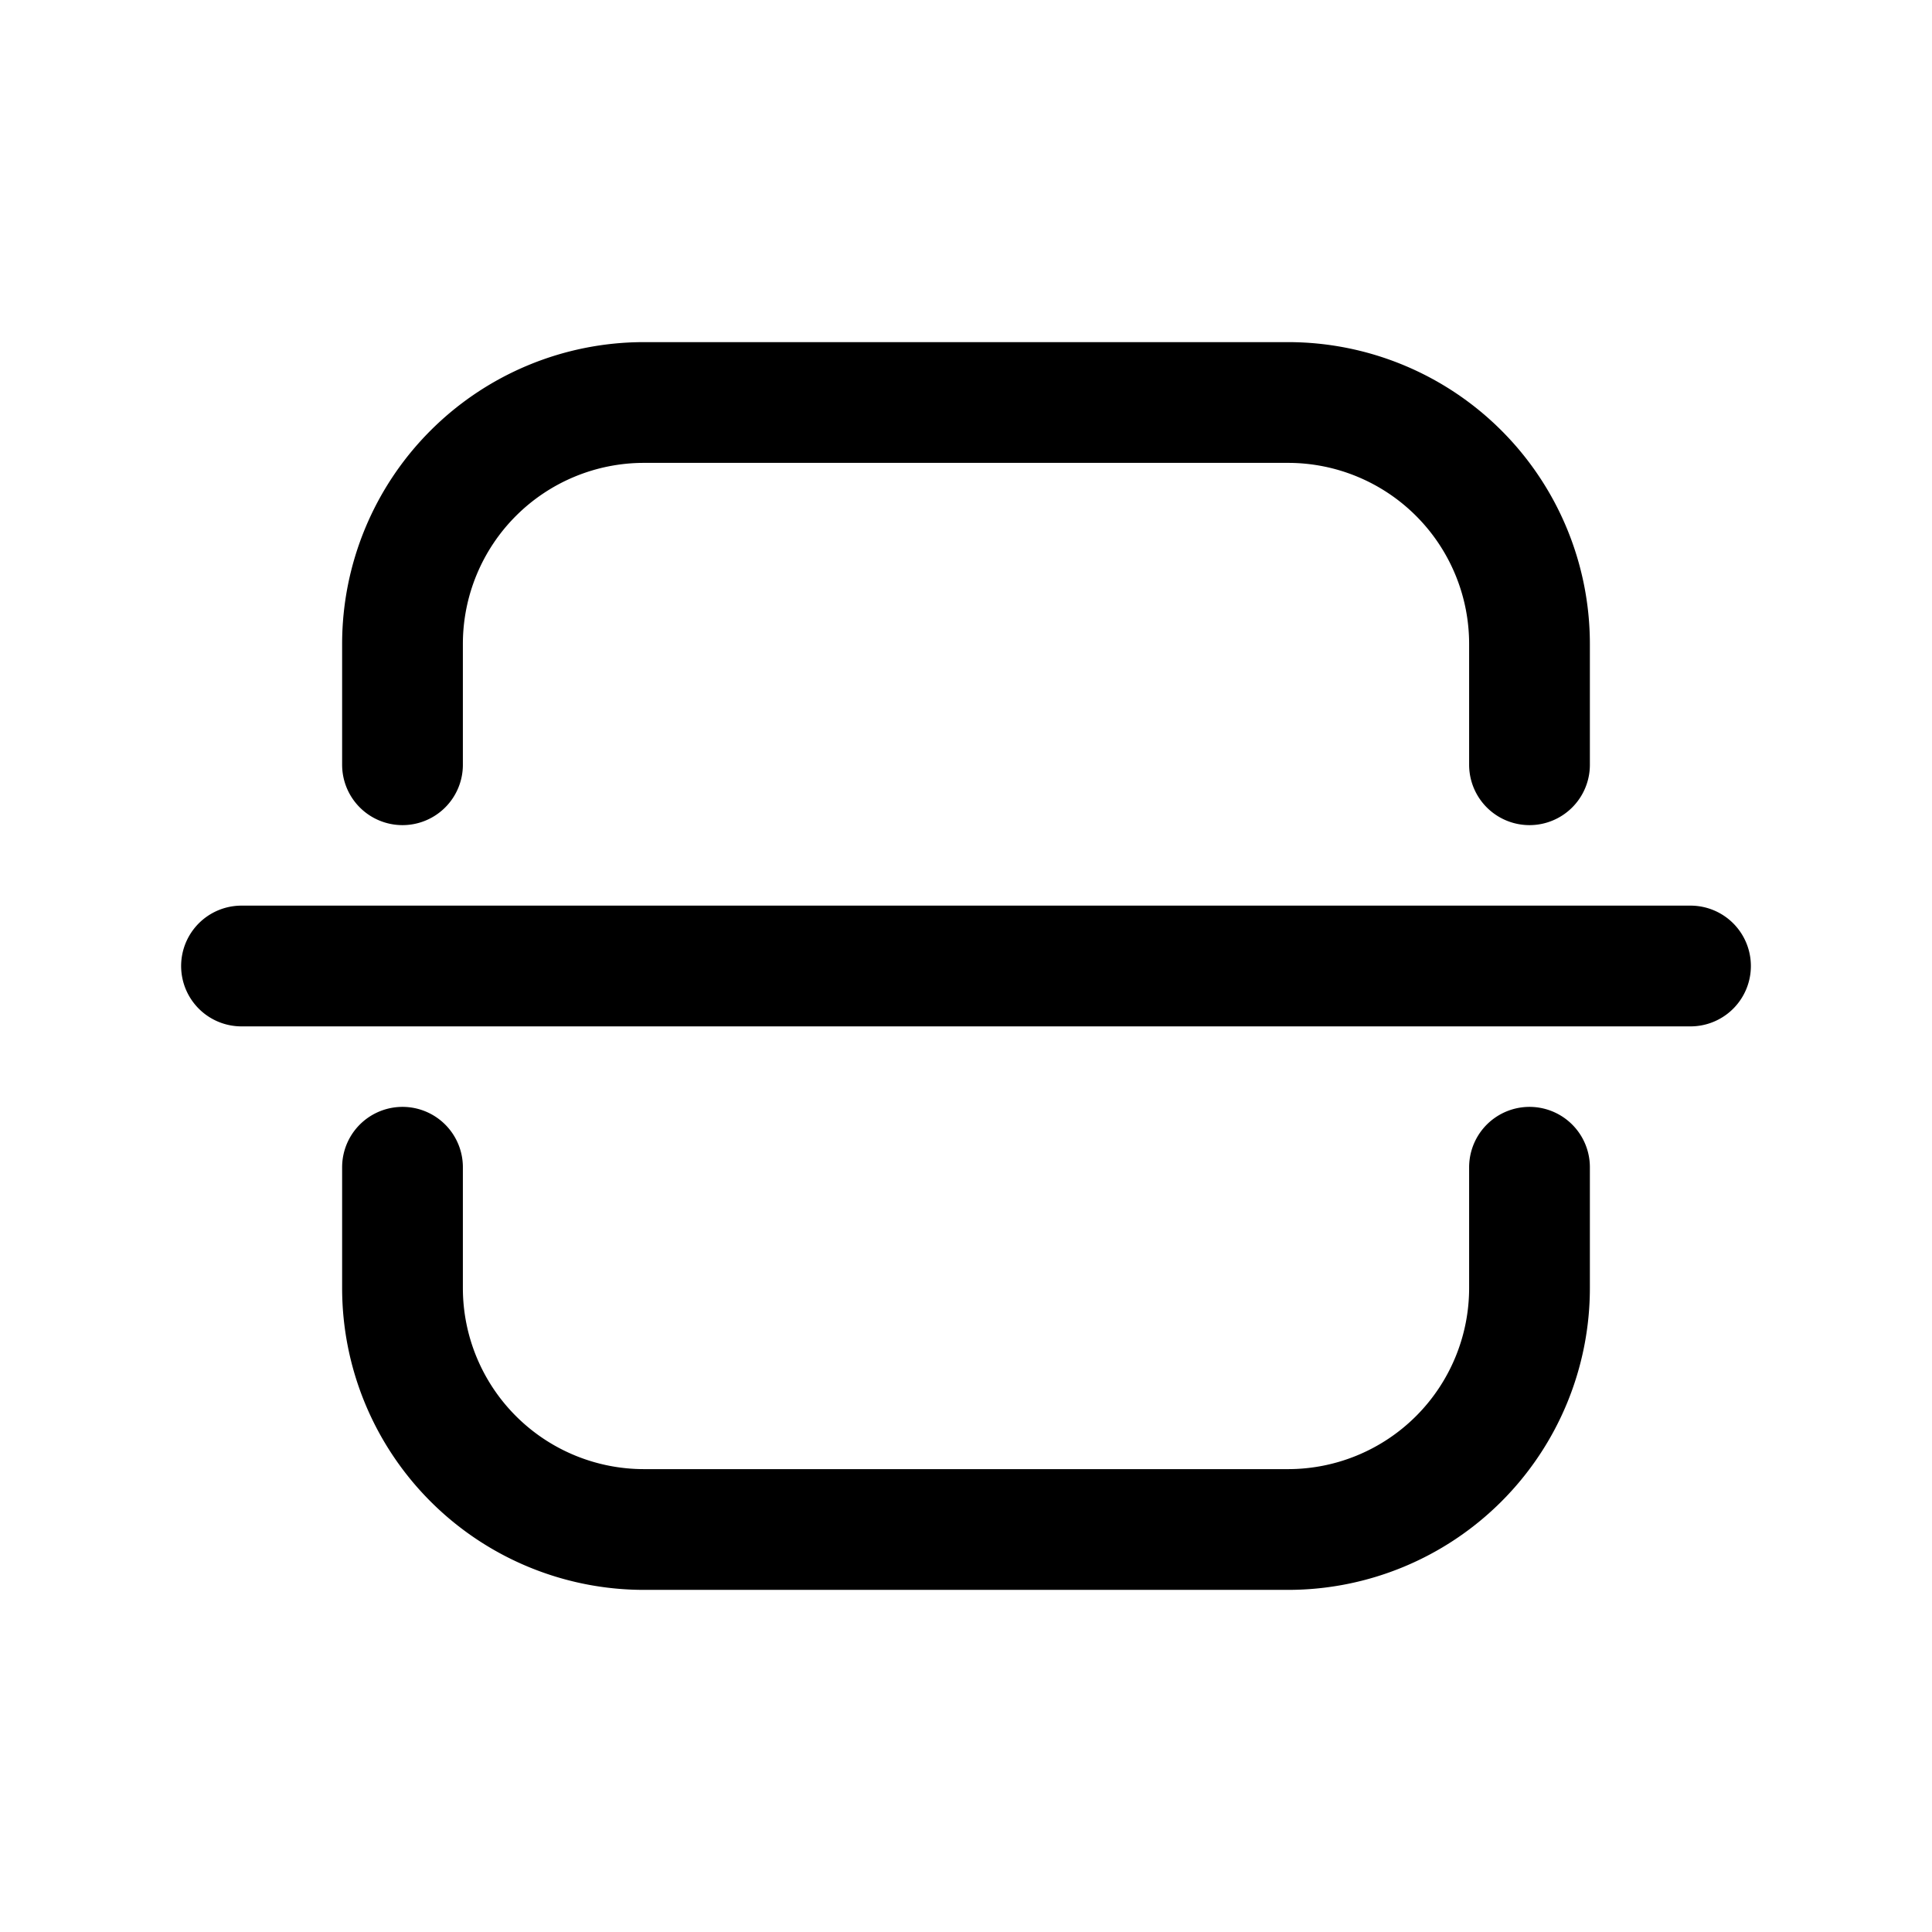 <svg id="taskCanceled" xmlns="http://www.w3.org/2000/svg" fill="none" viewBox="0 0 24 24"><path stroke="currentColor" stroke-linecap="round" stroke-linejoin="round" stroke-width="1.5" d="M3 12h18m-2-2.5V8a3 3 0 0 0-3-3H8a3 3 0 0 0-3 3v1.5m0 5V16a3 3 0 0 0 3 3h8a3 3 0 0 0 3-3v-1.5" /></svg>